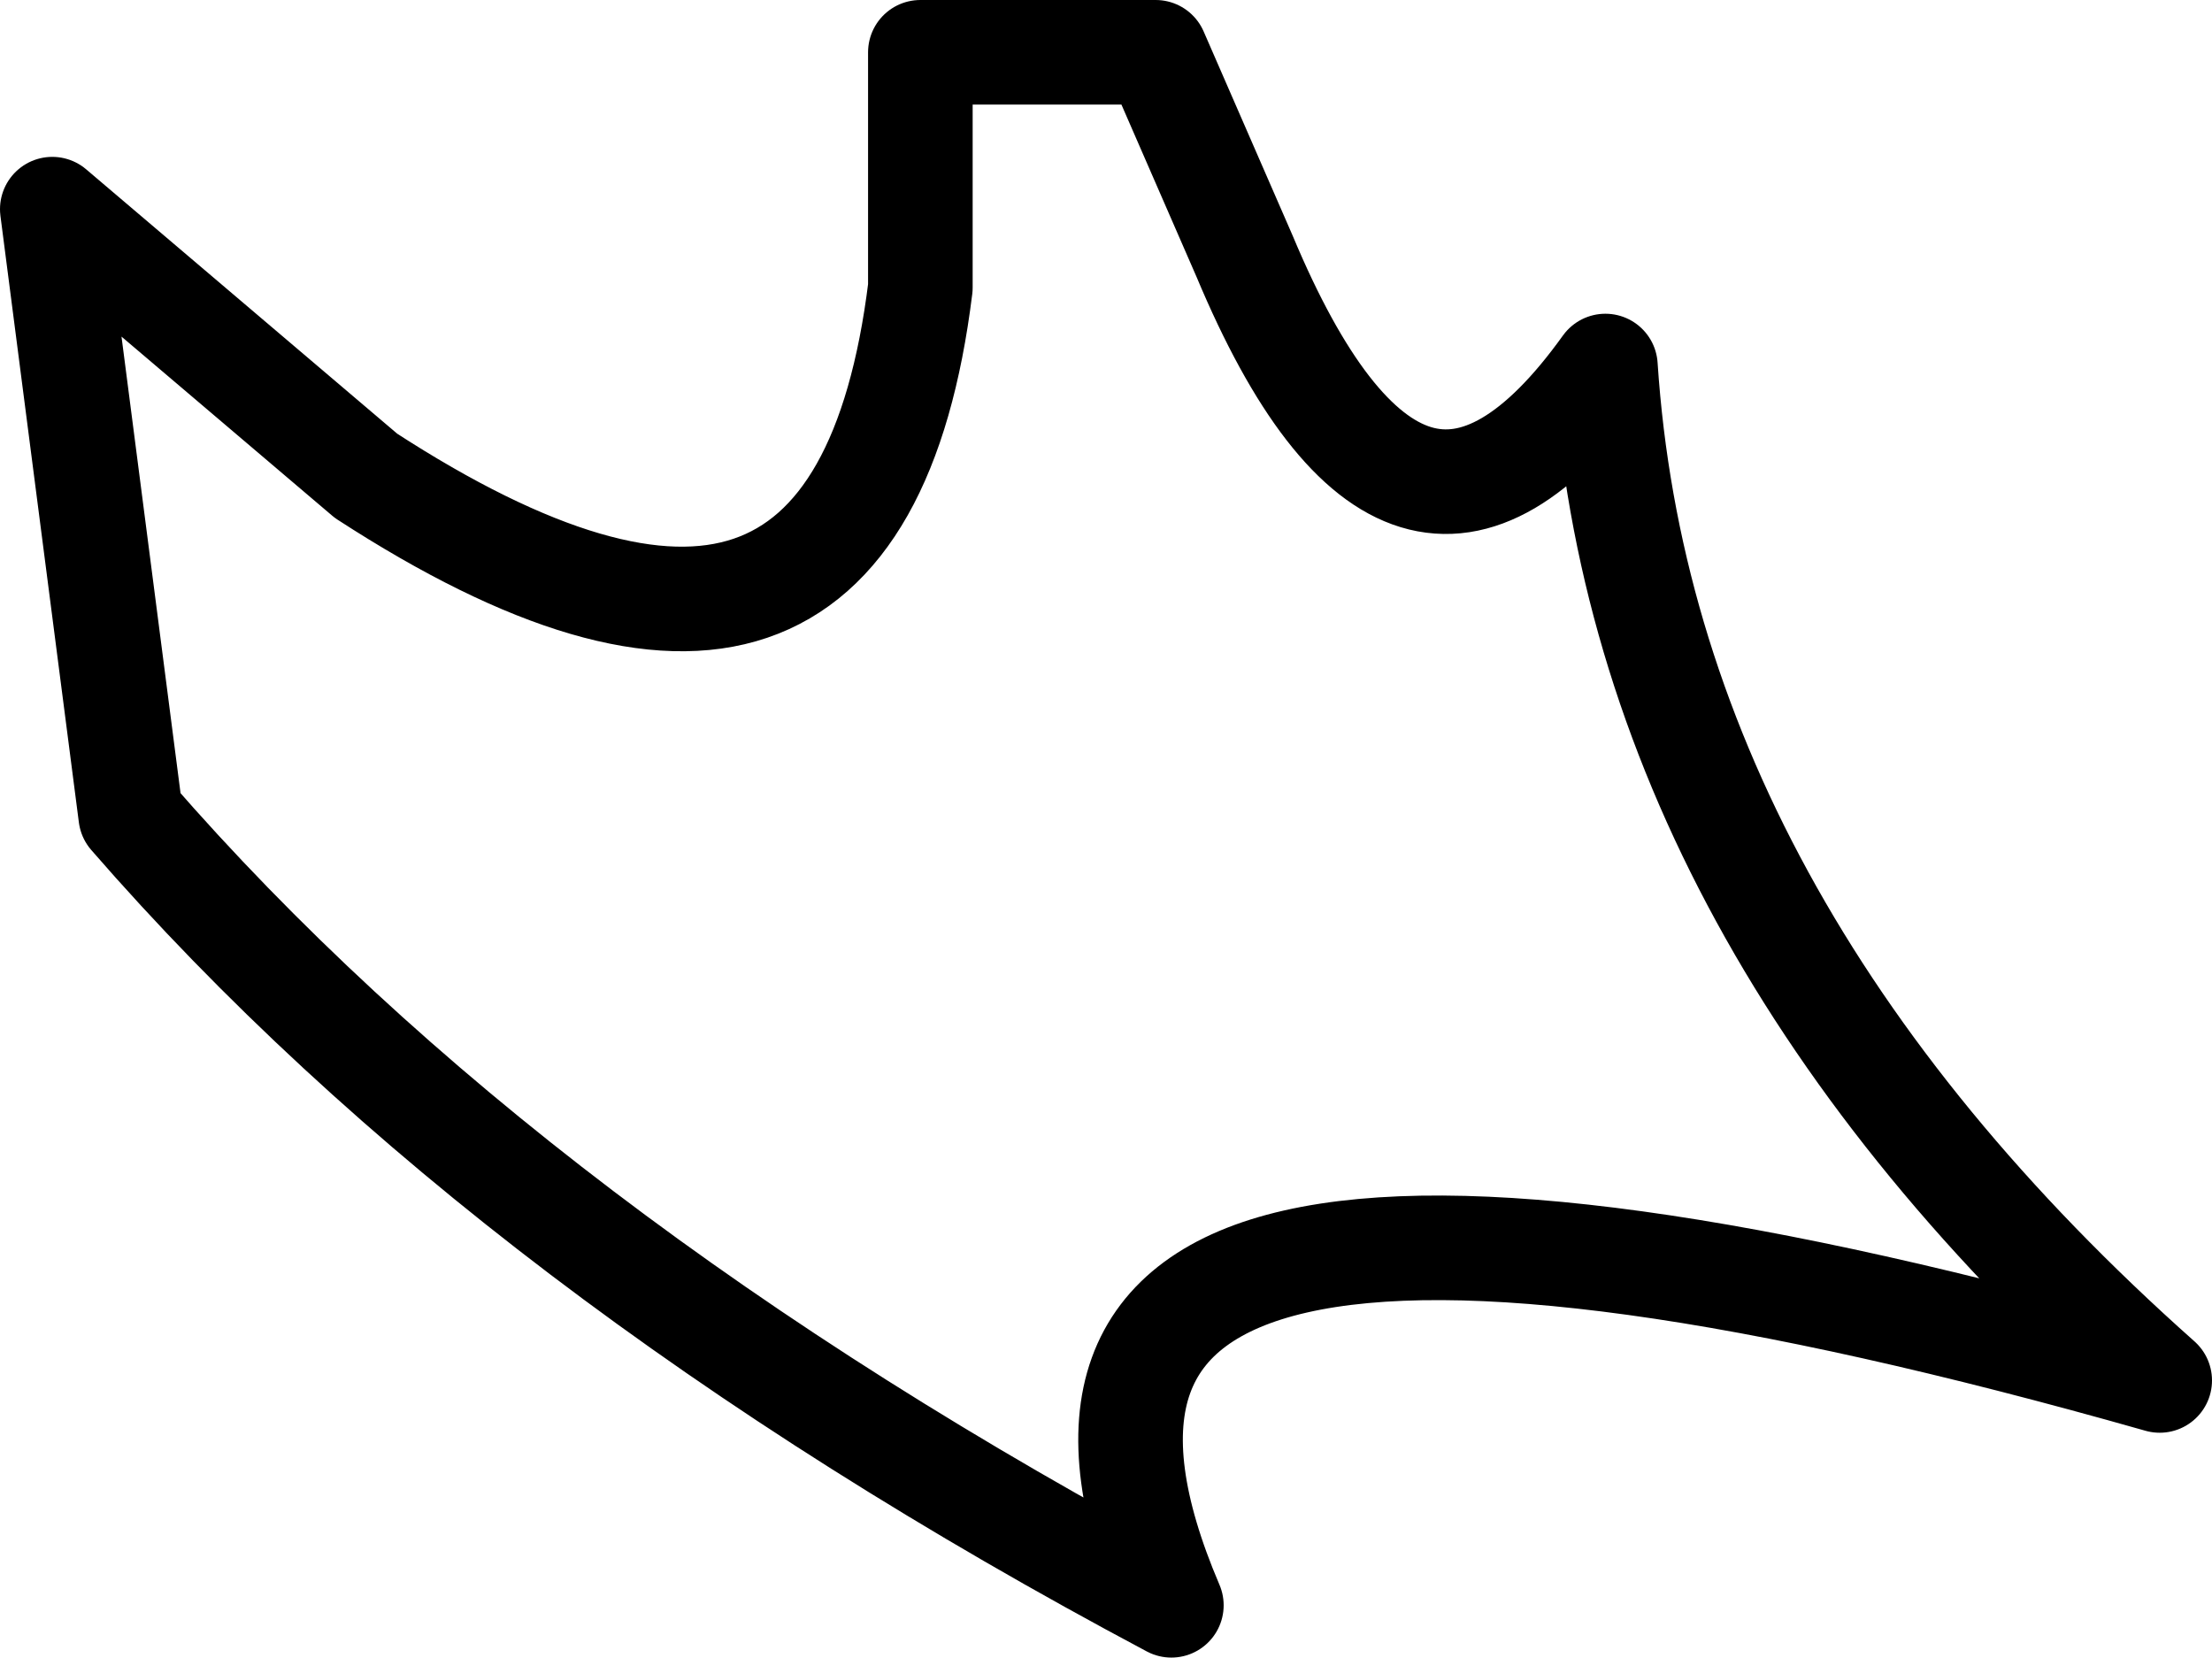 <?xml version="1.0" encoding="UTF-8" standalone="no"?>
<svg xmlns:xlink="http://www.w3.org/1999/xlink" height="15.85px" width="21.15px" xmlns="http://www.w3.org/2000/svg">
  <g transform="matrix(1.0, 0.0, 0.0, 1.0, -206.55, -116.6)">
    <path d="M210.05 121.15 Q214.75 124.2 215.35 119.35 L215.35 117.1 217.6 117.1 218.45 119.05 Q220.0 122.75 221.9 120.1 222.25 125.4 227.2 129.8 215.4 126.45 217.75 131.95 211.45 128.6 207.8 124.4 L207.05 118.6 210.05 121.15 Z" fill="none" stroke="#000000" stroke-linecap="round" stroke-linejoin="round" stroke-width="1.0"/>
  </g>
</svg>
